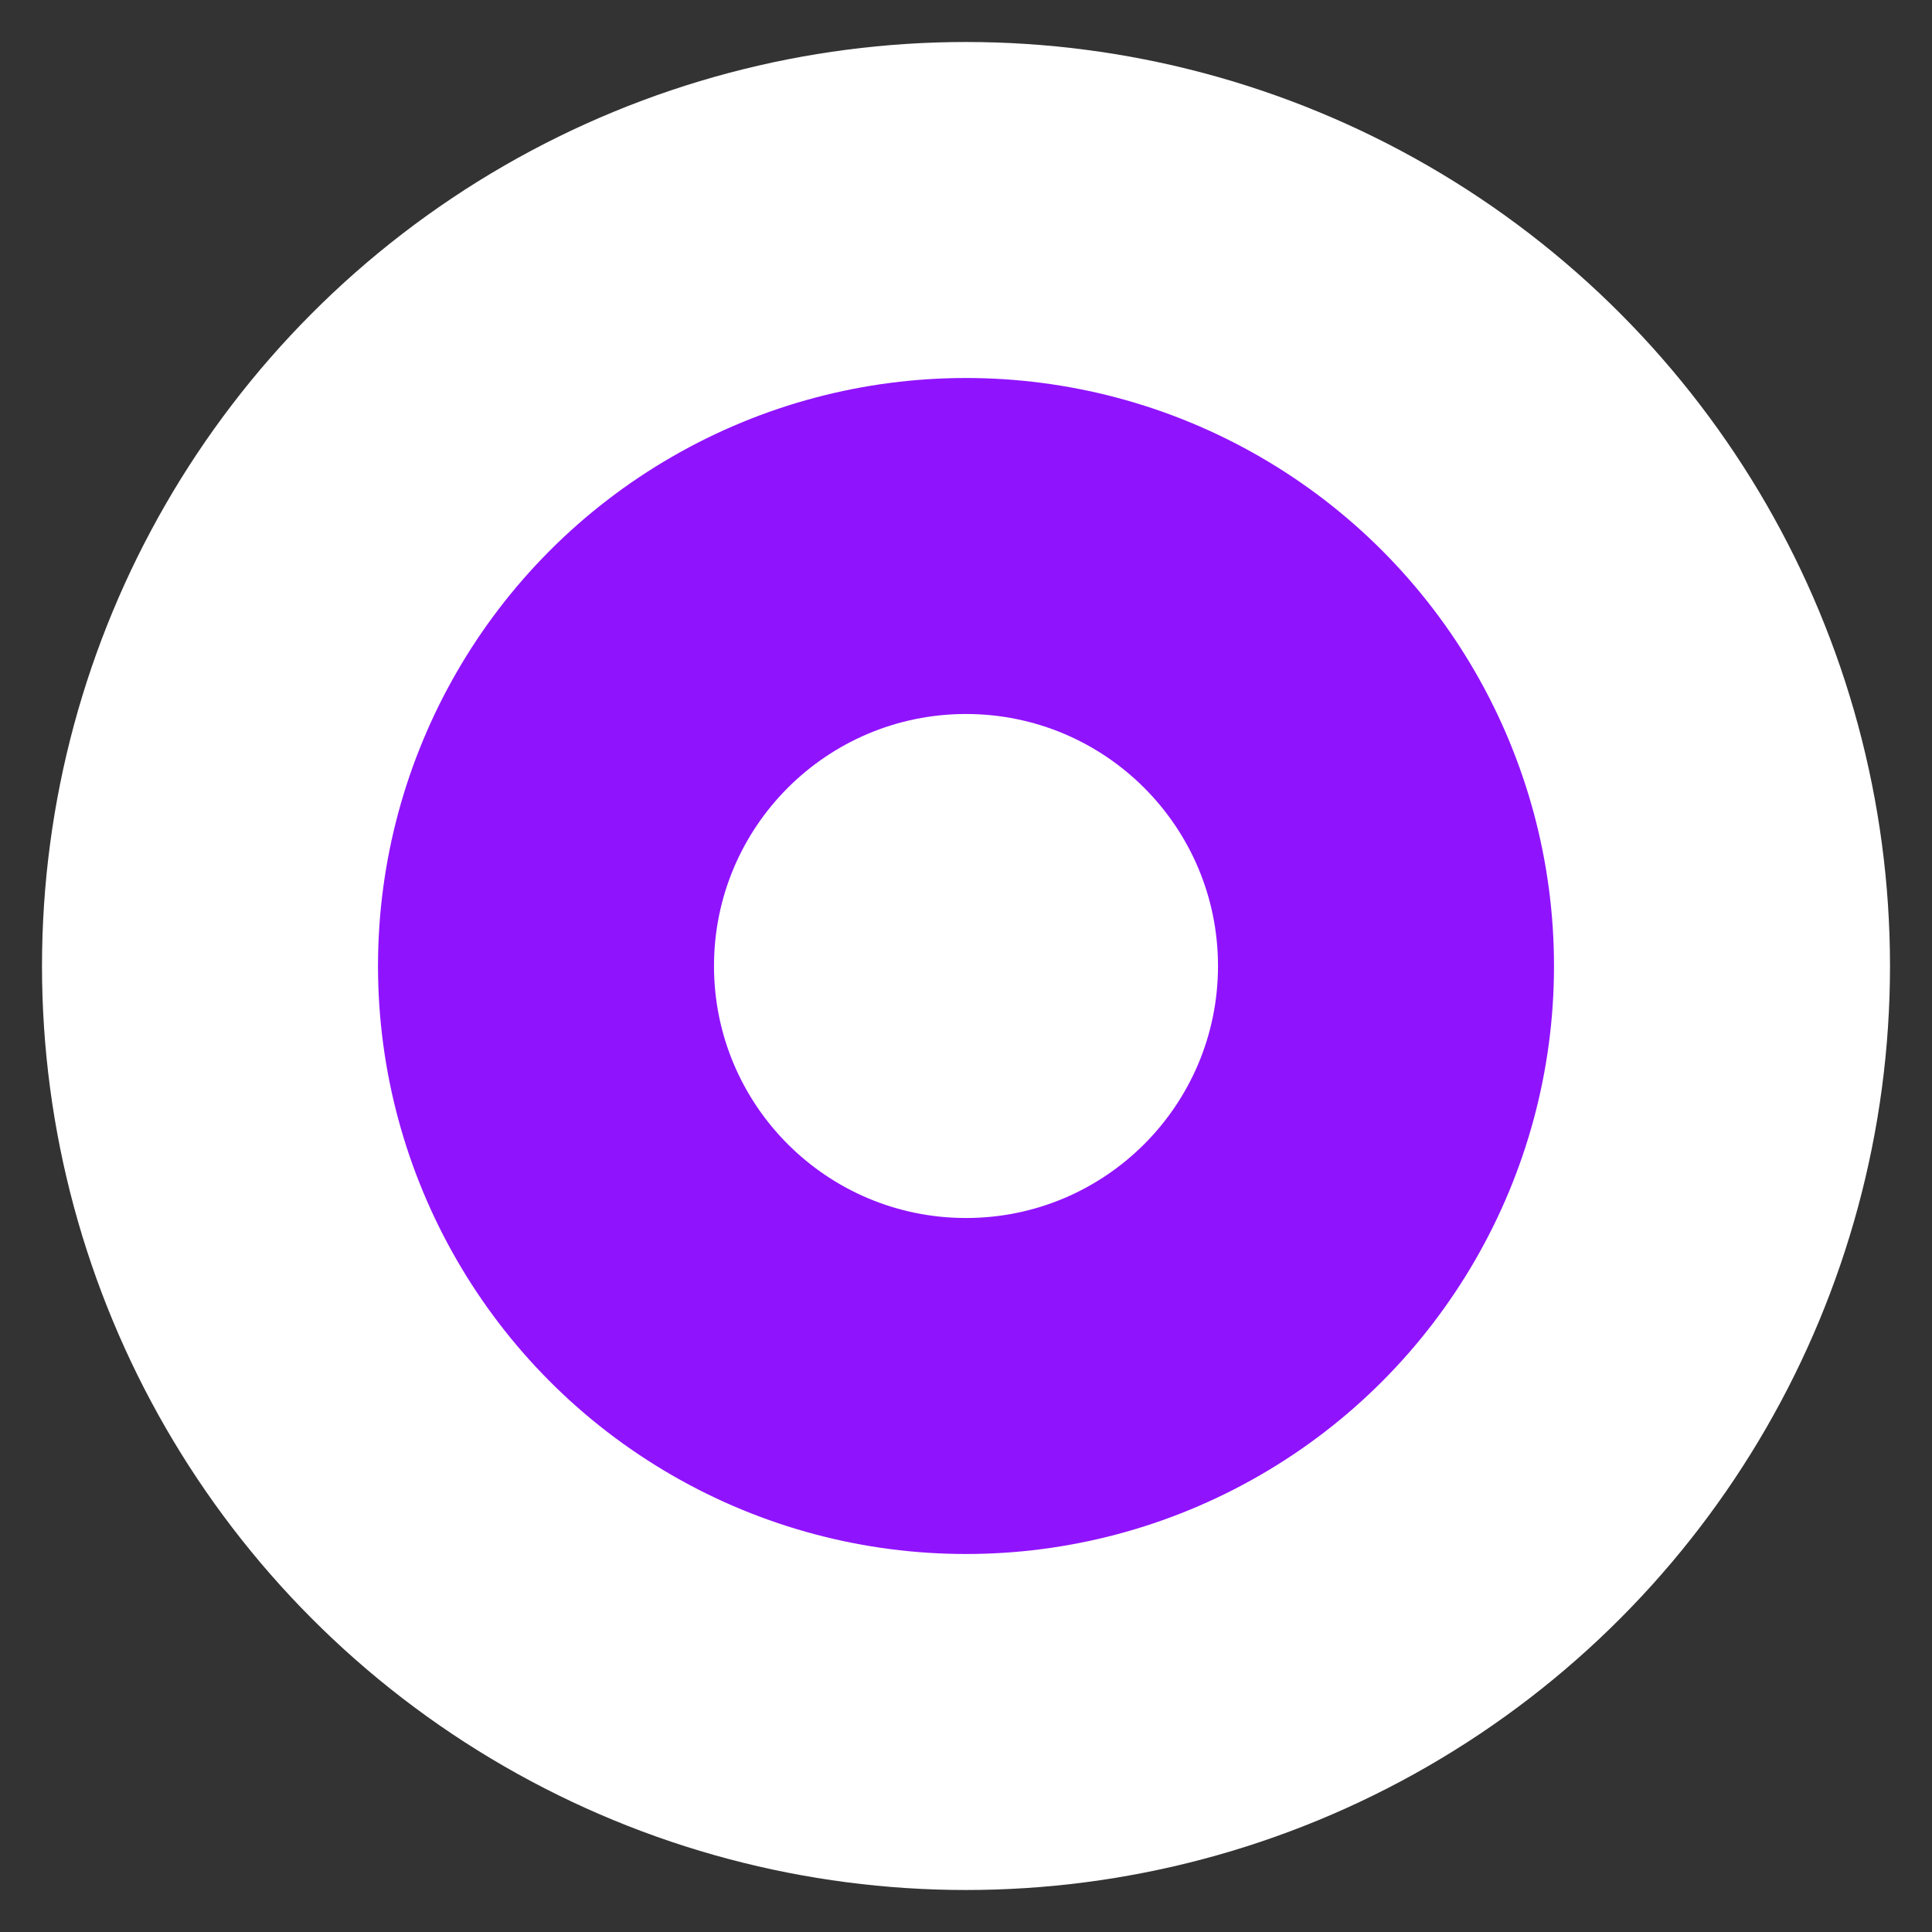 <?xml version="1.0" encoding="utf-8"?>
<!-- Generator: Adobe Illustrator 22.1.0, SVG Export Plug-In . SVG Version: 6.00 Build 0)  -->
<svg version="1.1" id="Layer_1" xmlns="http://www.w3.org/2000/svg" xmlns:xlink="http://www.w3.org/1999/xlink" x="0px" y="0px"
	 viewBox="0 0 23 23" style="enable-background:new 0 0 23 23;" xml:space="preserve">
<rect x="0" y="0" width="23" height="23" fill="#333333" stroke="none"/>
<style type="text/css">
	.st0{fill:#9013FE;stroke:#FFFFFF;stroke-width:4;}
	.st1{fill:#FFFFFF;}
</style>
<circle id="Oval-Copy-6" class="st0" cx="11.5" cy="11.5" r="9"/>
<circle id="Oval-Copy-5" class="st1" cx="11.5" cy="11.5" r="3"/>
</svg>
